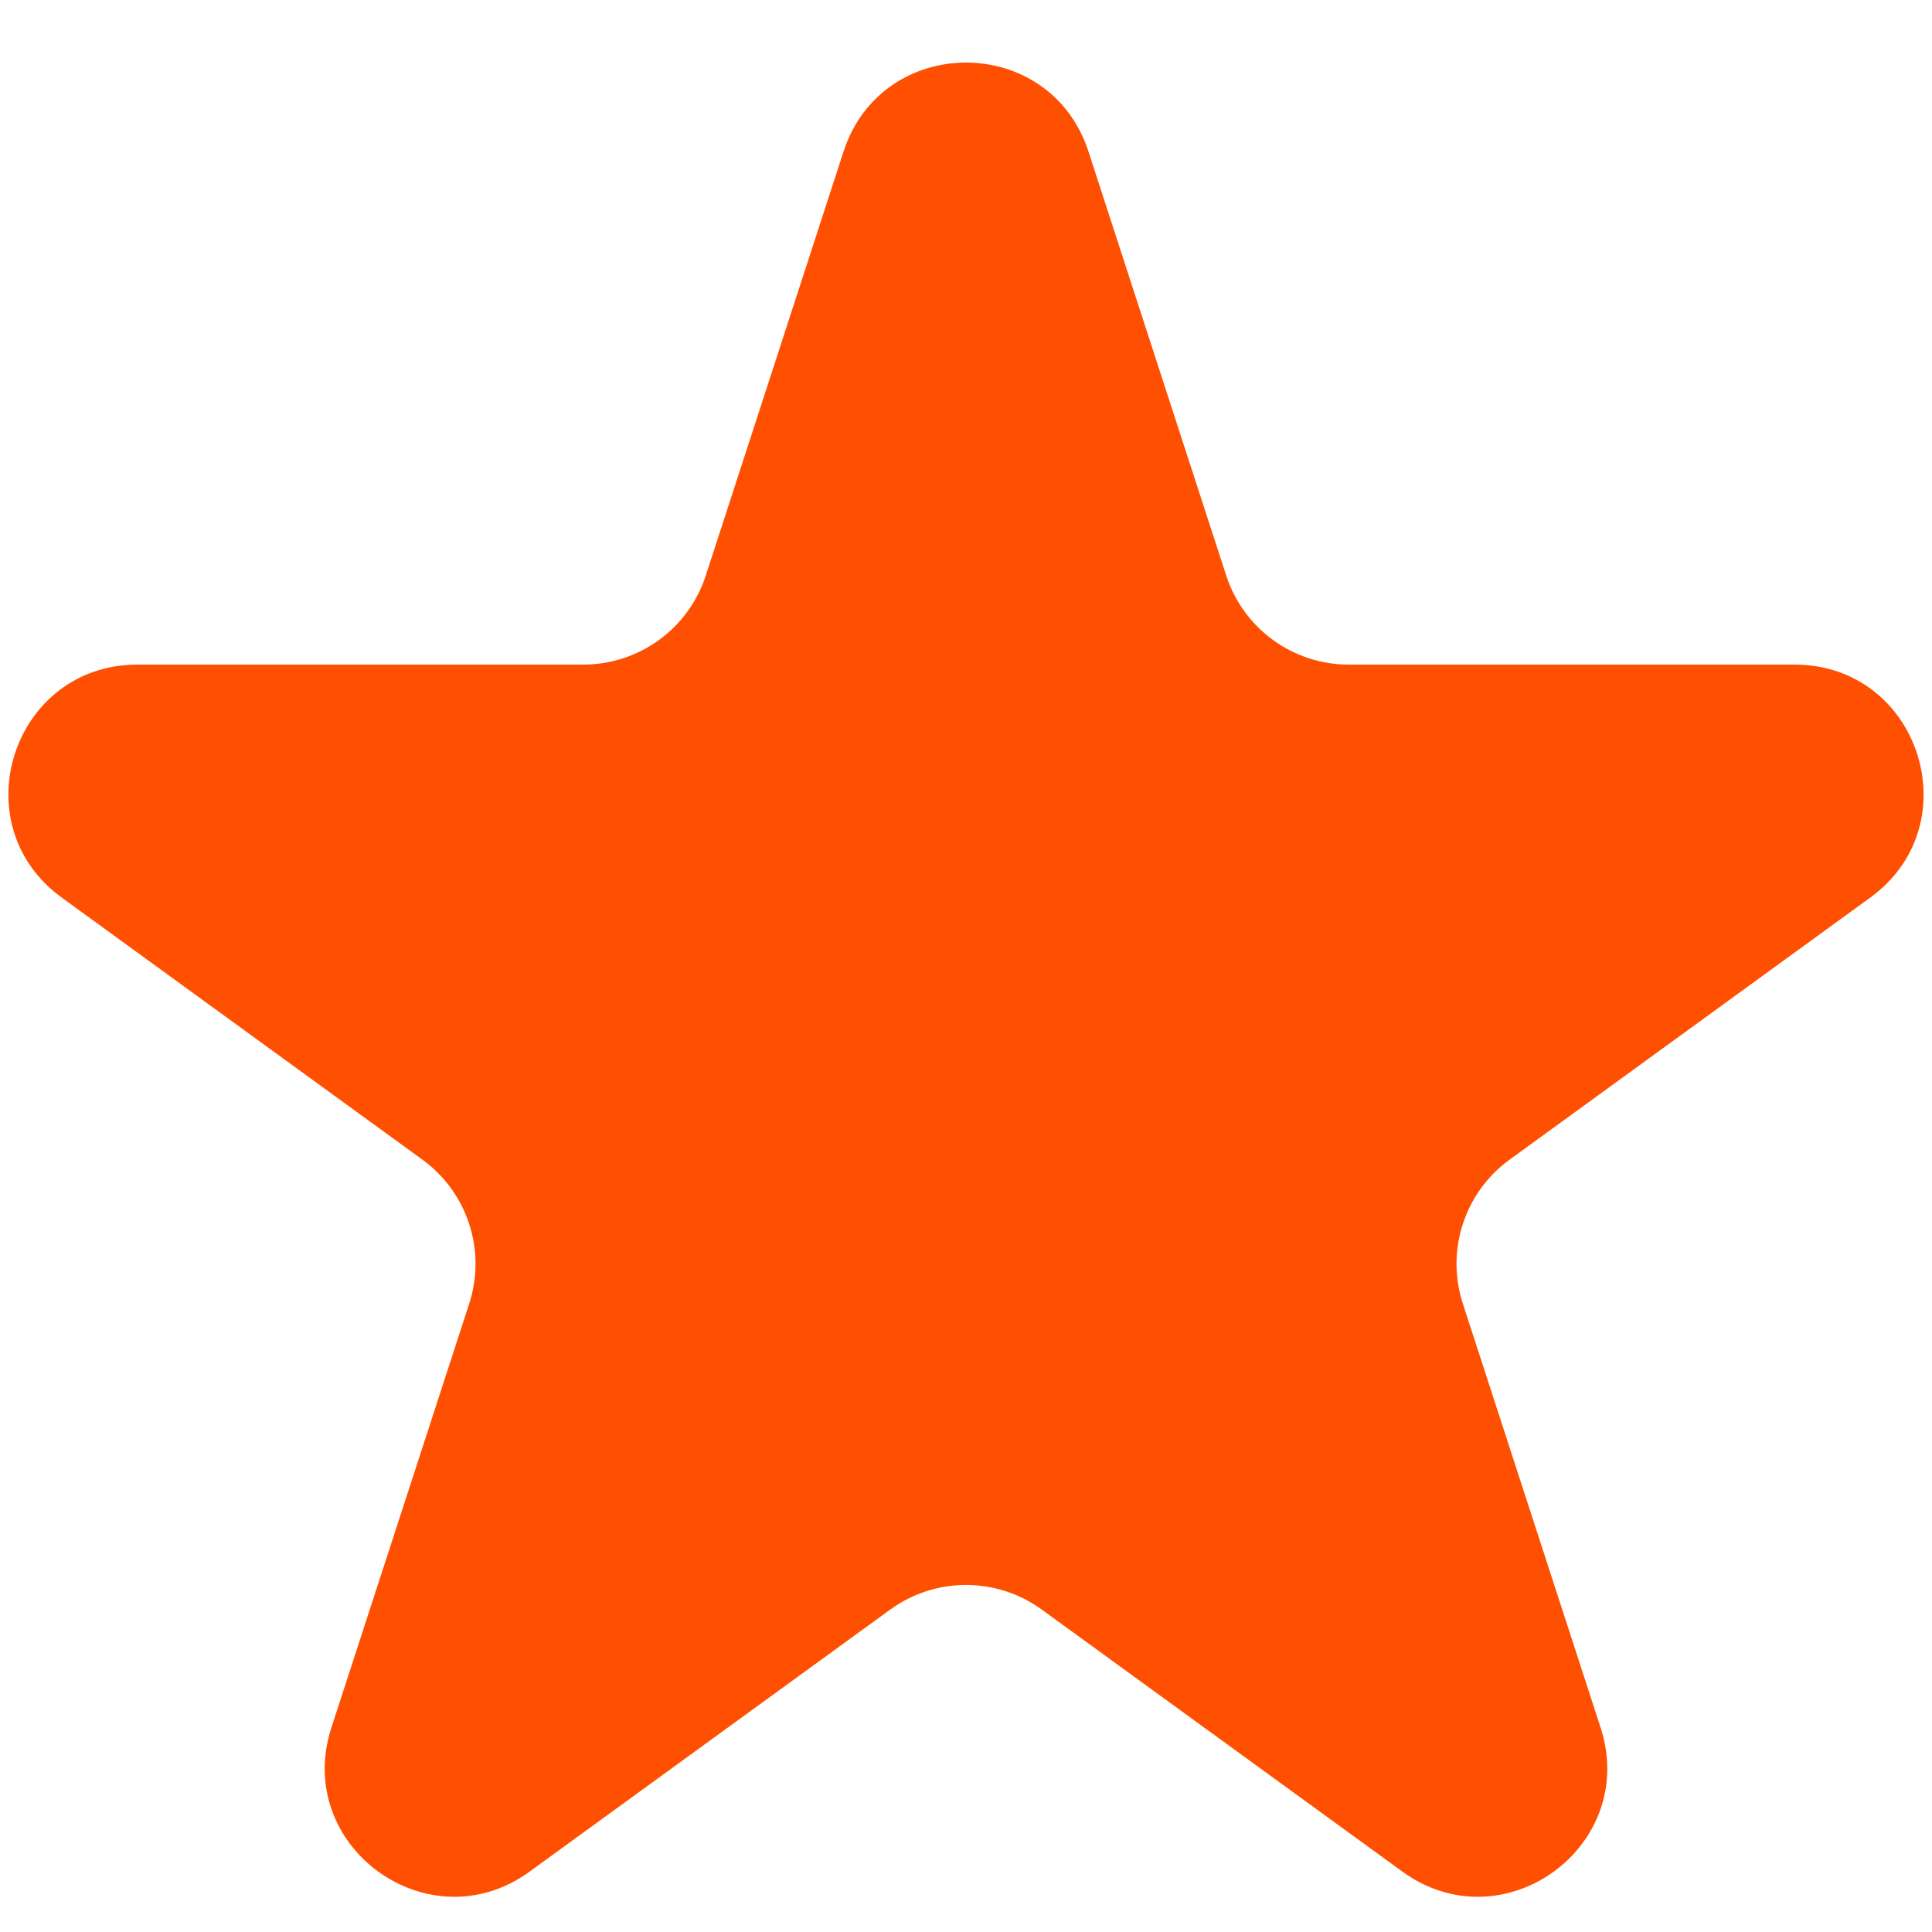 <svg width="30" height="30" viewBox="0 0 30 30" fill="none" xmlns="http://www.w3.org/2000/svg">
<path d="M13.098 2.354C13.697 0.511 16.303 0.511 16.902 2.354L19.041 8.938C19.309 9.762 20.077 10.32 20.943 10.32H27.866C29.803 10.32 30.609 12.799 29.041 13.938L23.441 18.007C22.74 18.516 22.447 19.419 22.715 20.243L24.854 26.826C25.452 28.669 23.343 30.201 21.776 29.062L16.176 24.993C15.475 24.484 14.525 24.484 13.824 24.993L8.224 29.062C6.657 30.201 4.548 28.669 5.146 26.826L7.286 20.243C7.553 19.419 7.26 18.516 6.559 18.007L0.959 13.938C-0.609 12.799 0.197 10.32 2.134 10.32H9.057C9.923 10.32 10.691 9.762 10.959 8.938L13.098 2.354Z" fill="#FF4F01"/>
</svg>
